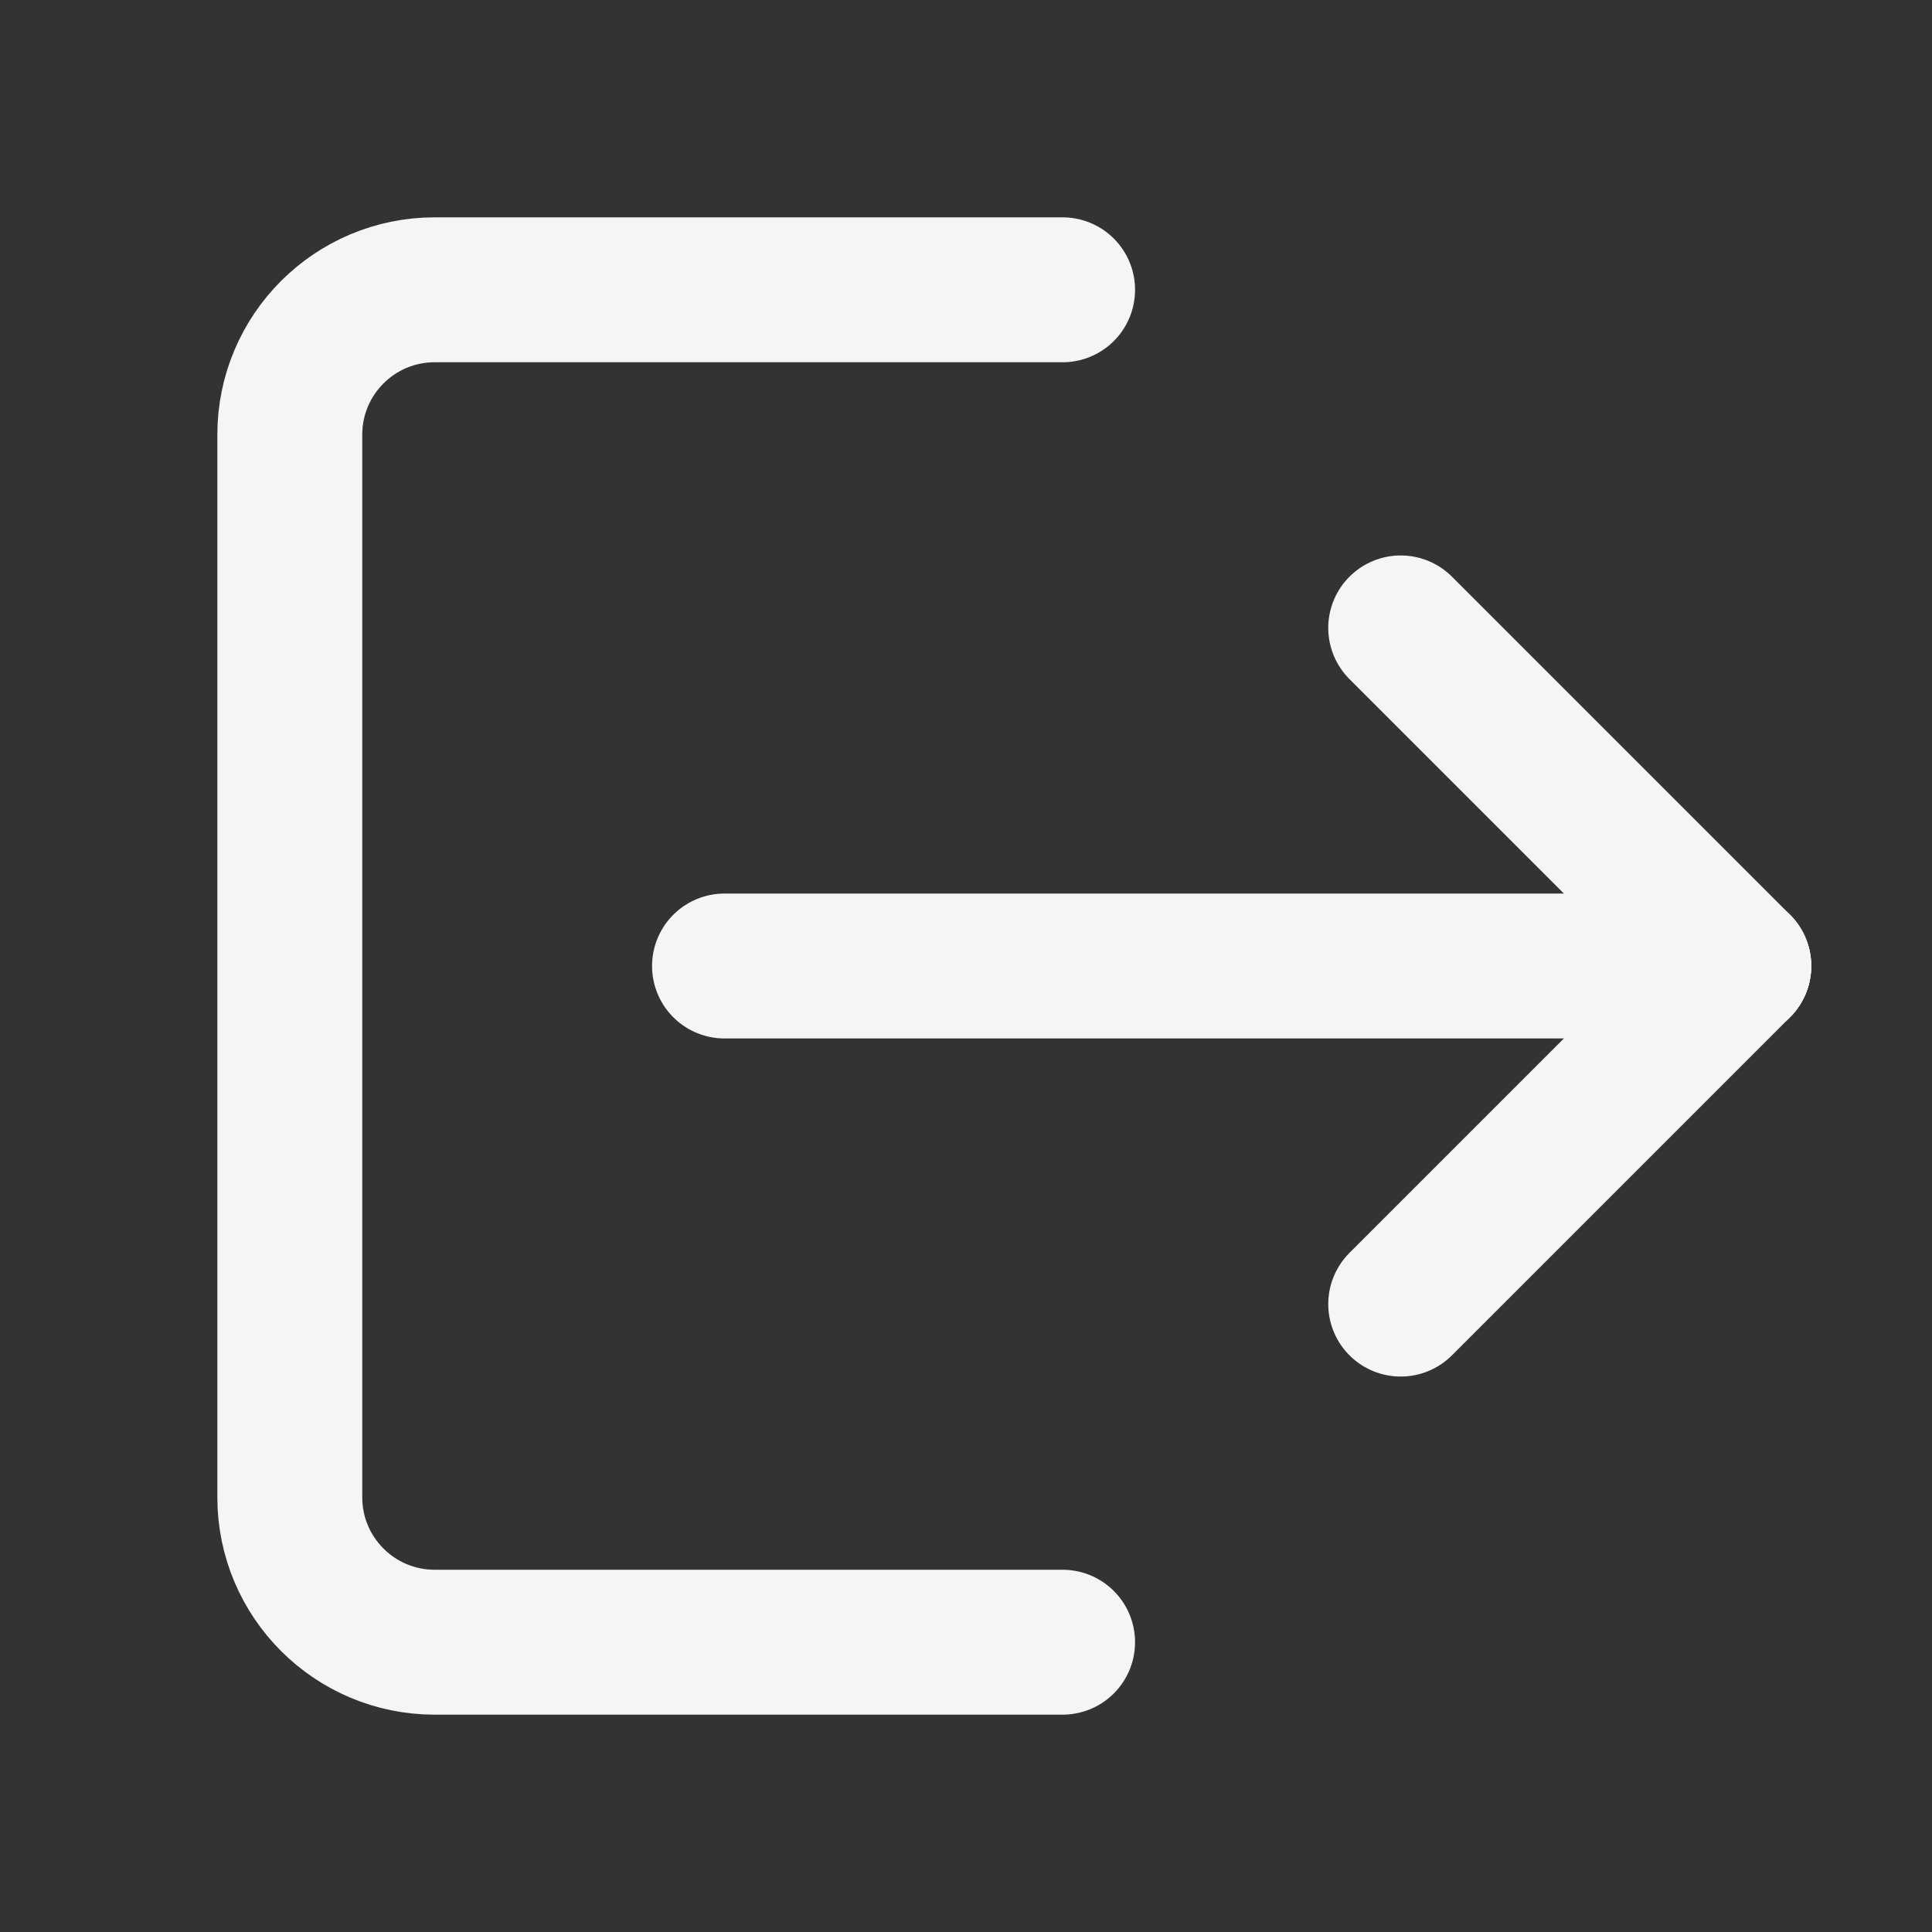 <svg width="80" height="80" viewBox="0 0 80 80" fill="none" xmlns="http://www.w3.org/2000/svg">
<rect x="0" y="0" width="80" height="80" fill="#333333" stroke="none"/>
<path d="M44 12L18 12C14.686 12 12 14.686 12 18L12 62C12 65.314 14.686 68 18 68L44 68" stroke="#F5F5F5" stroke-width="6" stroke-linecap="round"/>
<path d="M30 40L72 40" stroke="#F5F5F5" stroke-width="6" stroke-linecap="round"/>
<path d="M58 54L72 40" stroke="#F5F5F5" stroke-width="6" stroke-linecap="round"/>
<path d="M58 26L72 40" stroke="#F5F5F5" stroke-width="6" stroke-linecap="round"/>
</svg>
